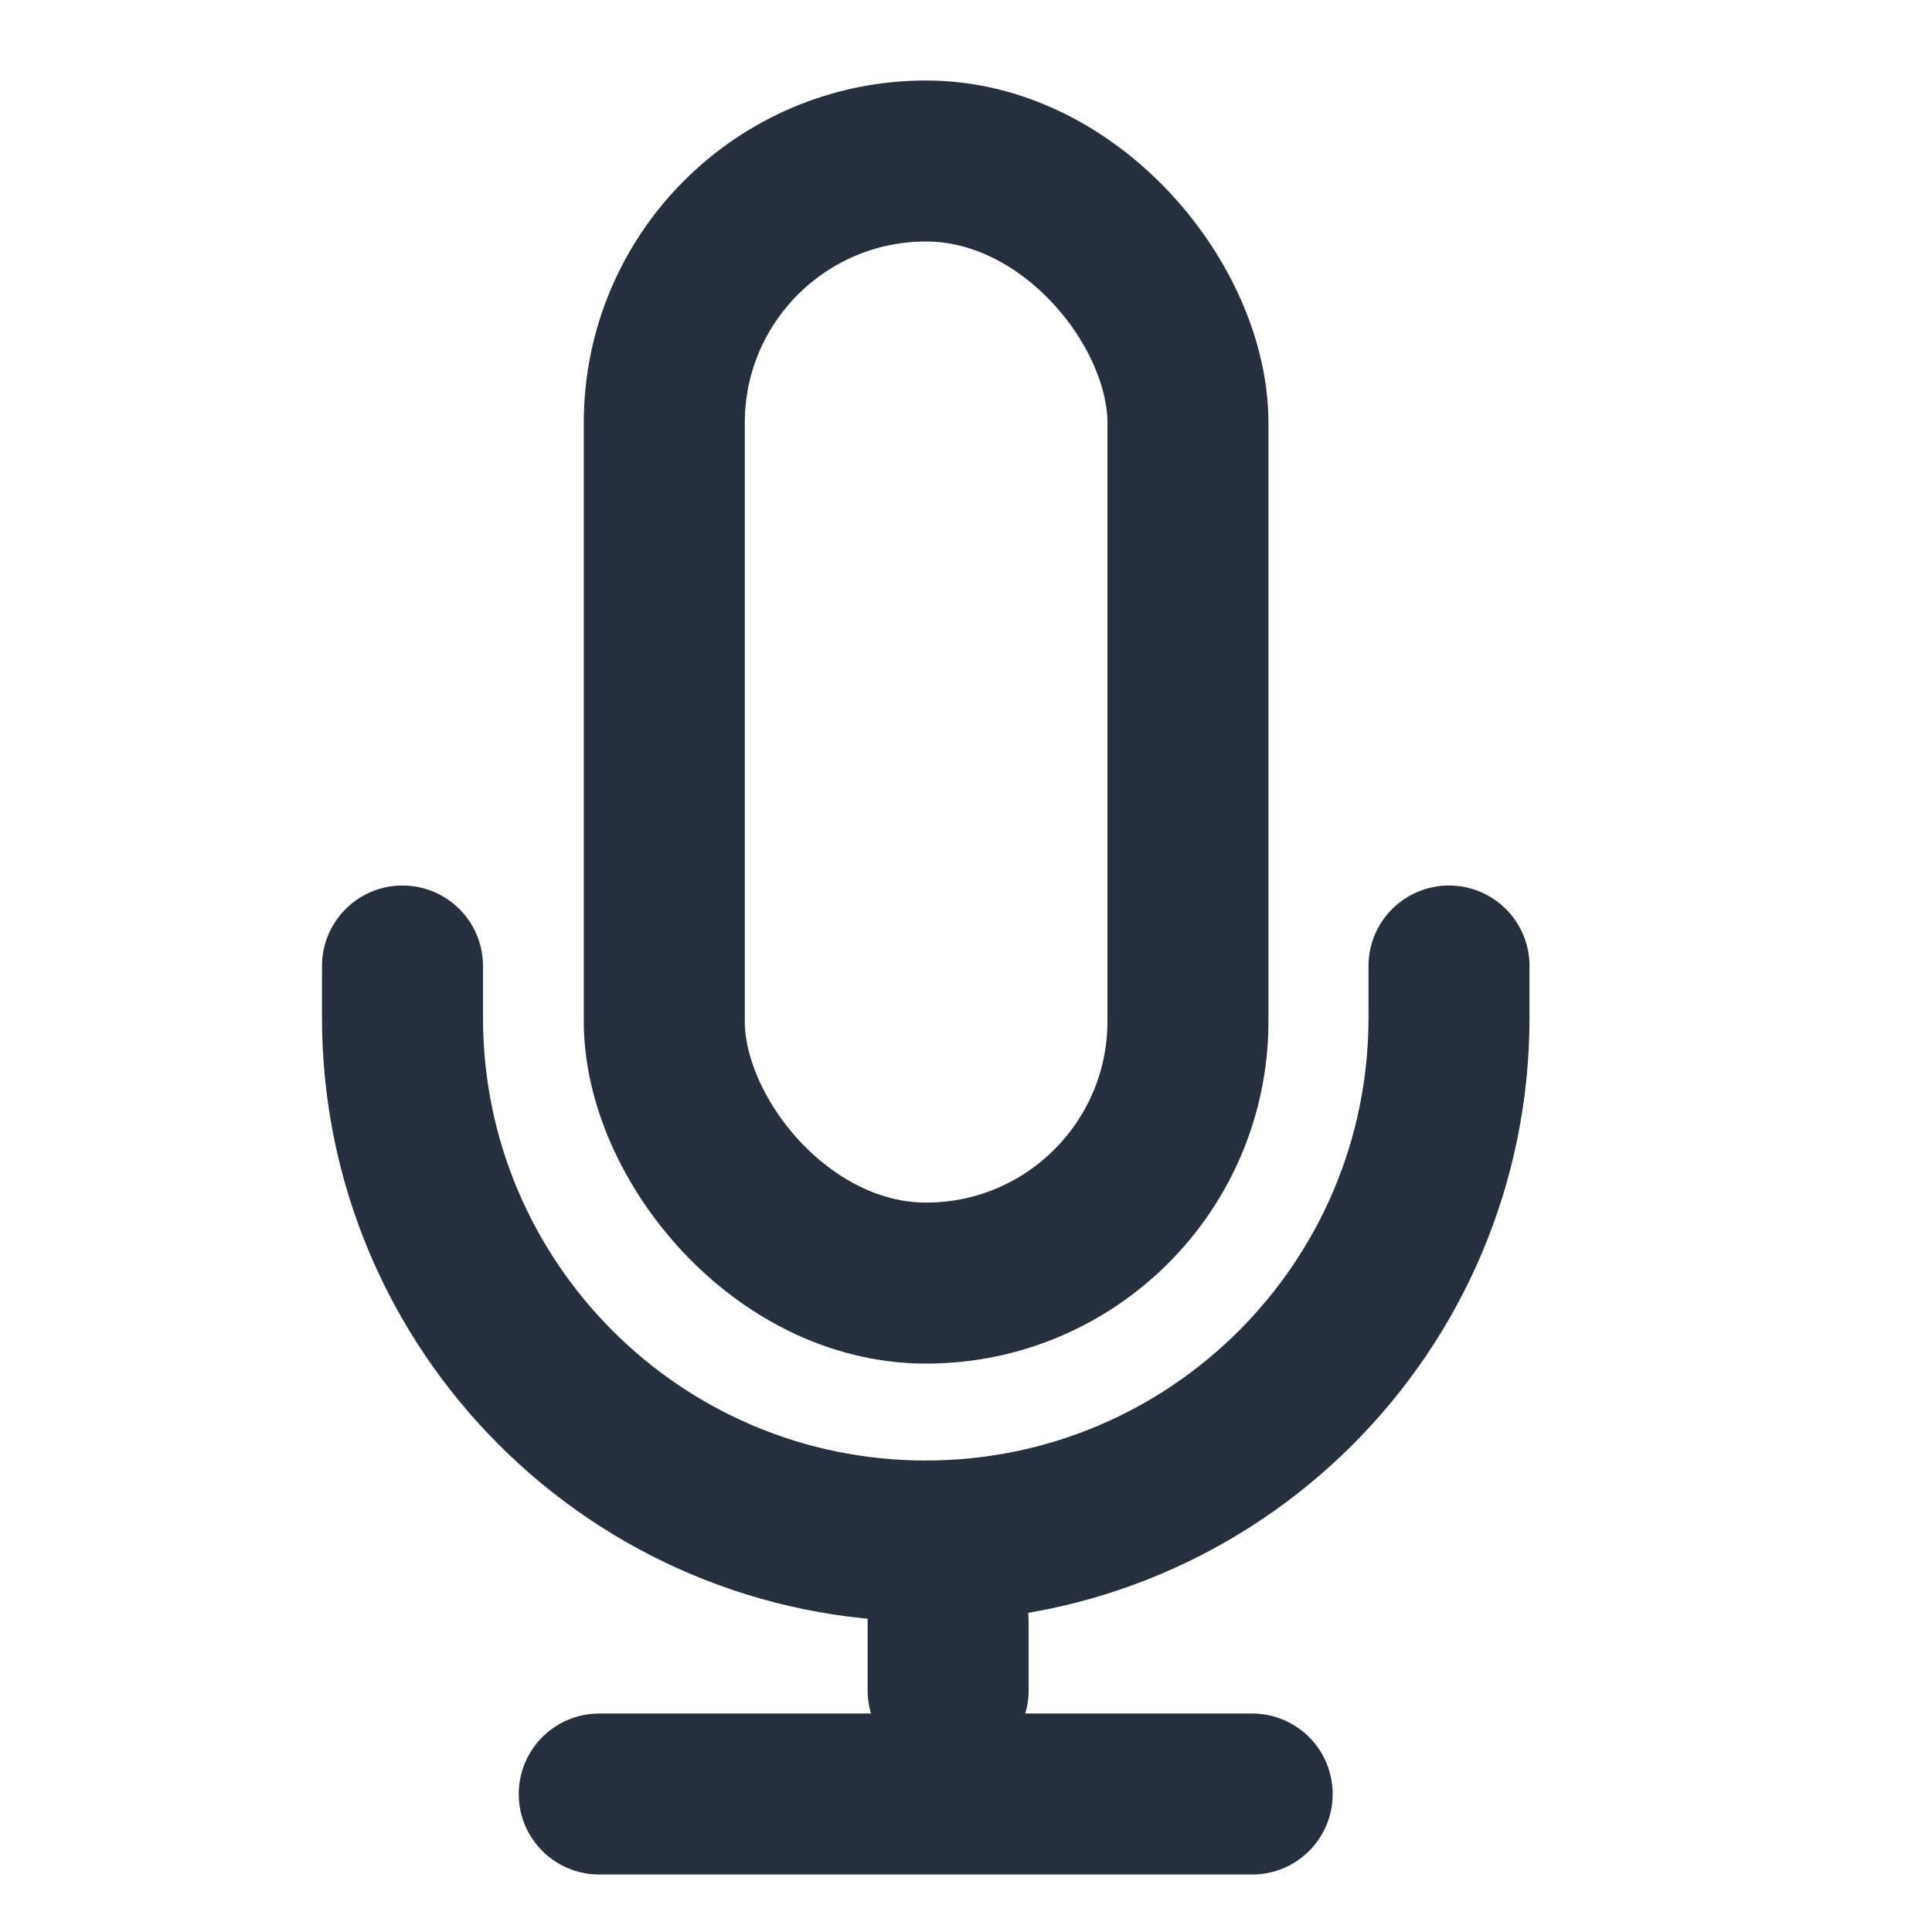 <svg width="24" height="24" viewBox="0 0 24 24" fill="none" xmlns="http://www.w3.org/2000/svg">
<rect x="8.252" y="2" width="6.505" height="13.939" rx="3.252" stroke="#252F3D" stroke-width="2" stroke-linecap="round"/>
<path d="M5 12V12.643C5 16.233 7.91 19.143 11.5 19.143V19.143C15.09 19.143 18 16.233 18 12.643V12" stroke="#252F3D" stroke-width="2" stroke-linecap="round"/>
<line x1="11.778" y1="20.143" x2="11.778" y2="21" stroke="#252F3D" stroke-width="2" stroke-linecap="round"/>
<line x1="15.555" y1="22.286" x2="7.444" y2="22.286" stroke="#252F3D" stroke-width="2" stroke-linecap="round"/>
</svg>
